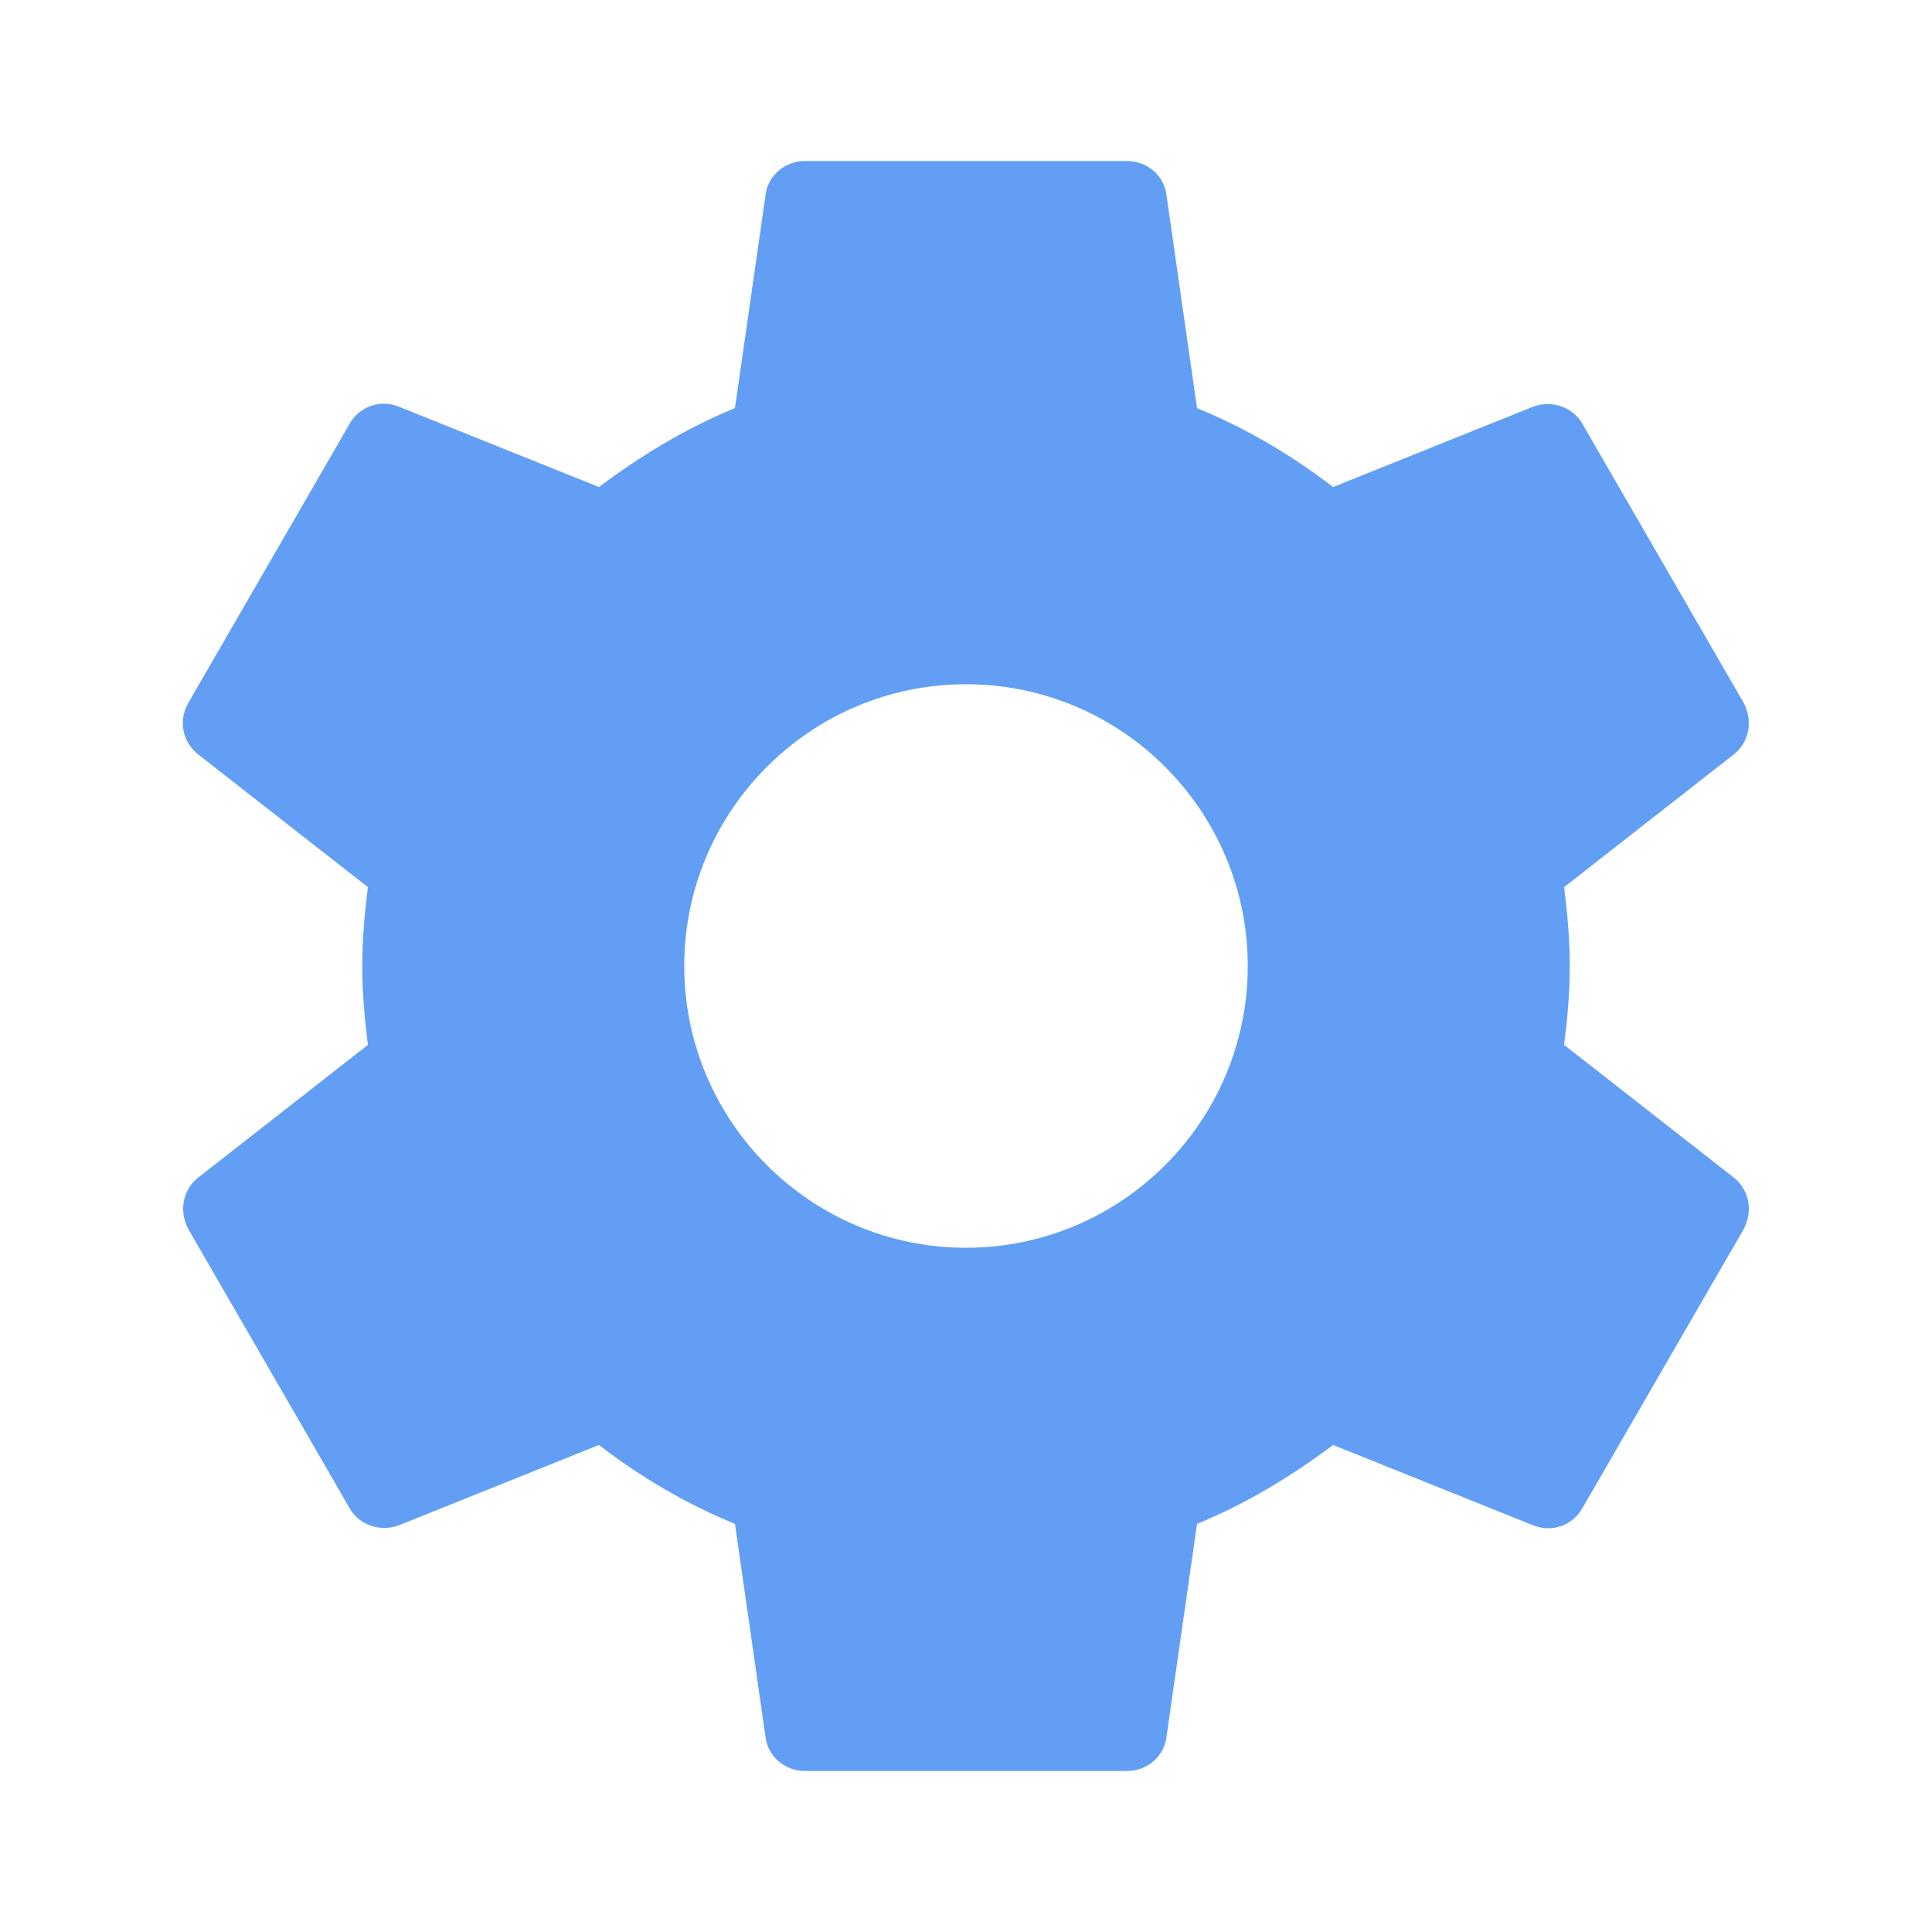 <?xml version="1.0" encoding="UTF-8" standalone="no"?>
<!DOCTYPE svg PUBLIC "-//W3C//DTD SVG 1.1//EN" "http://www.w3.org/Graphics/SVG/1.1/DTD/svg11.dtd">
<svg width="100%" height="100%" viewBox="0 0 24 24" version="1.1" xmlns="http://www.w3.org/2000/svg" xmlns:xlink="http://www.w3.org/1999/xlink" xml:space="preserve" xmlns:serif="http://www.serif.com/" style="fill-rule:evenodd;clip-rule:evenodd;stroke-linejoin:round;stroke-miterlimit:1.414;">
    <rect x="0" y="0" width="24" height="24" style="fill:none;"/>
    <path d="M19.43,12.98C19.47,12.66 19.5,12.34 19.5,12C19.5,11.66 19.47,11.34 19.43,11.02L21.54,9.37C21.73,9.22 21.78,8.95 21.66,8.73L19.66,5.27C19.54,5.05 19.27,4.97 19.05,5.05L16.56,6.05C16.04,5.65 15.48,5.32 14.87,5.07L14.49,2.42C14.46,2.18 14.25,2 14,2L10,2C9.75,2 9.54,2.18 9.51,2.42L9.13,5.07C8.52,5.32 7.96,5.66 7.44,6.05L4.95,5.05C4.72,4.96 4.46,5.05 4.34,5.27L2.34,8.73C2.21,8.95 2.27,9.22 2.46,9.37L4.57,11.02C4.53,11.34 4.5,11.67 4.5,12C4.5,12.33 4.53,12.66 4.57,12.98L2.46,14.63C2.27,14.78 2.22,15.05 2.34,15.27L4.34,18.73C4.46,18.95 4.73,19.03 4.95,18.95L7.44,17.95C7.96,18.35 8.52,18.68 9.13,18.93L9.51,21.58C9.54,21.82 9.75,22 10,22L14,22C14.25,22 14.46,21.82 14.49,21.58L14.87,18.93C15.48,18.68 16.04,18.34 16.56,17.95L19.05,18.95C19.28,19.04 19.54,18.95 19.66,18.73L21.66,15.27C21.78,15.05 21.73,14.78 21.54,14.63L19.43,12.98ZM12,15.5C10.07,15.5 8.5,13.93 8.5,12C8.5,10.07 10.07,8.5 12,8.5C13.93,8.5 15.5,10.07 15.5,12C15.5,13.93 13.93,15.5 12,15.5Z" style="fill:rgb(98,159,244);fill-rule:nonzero;"/>
</svg>
